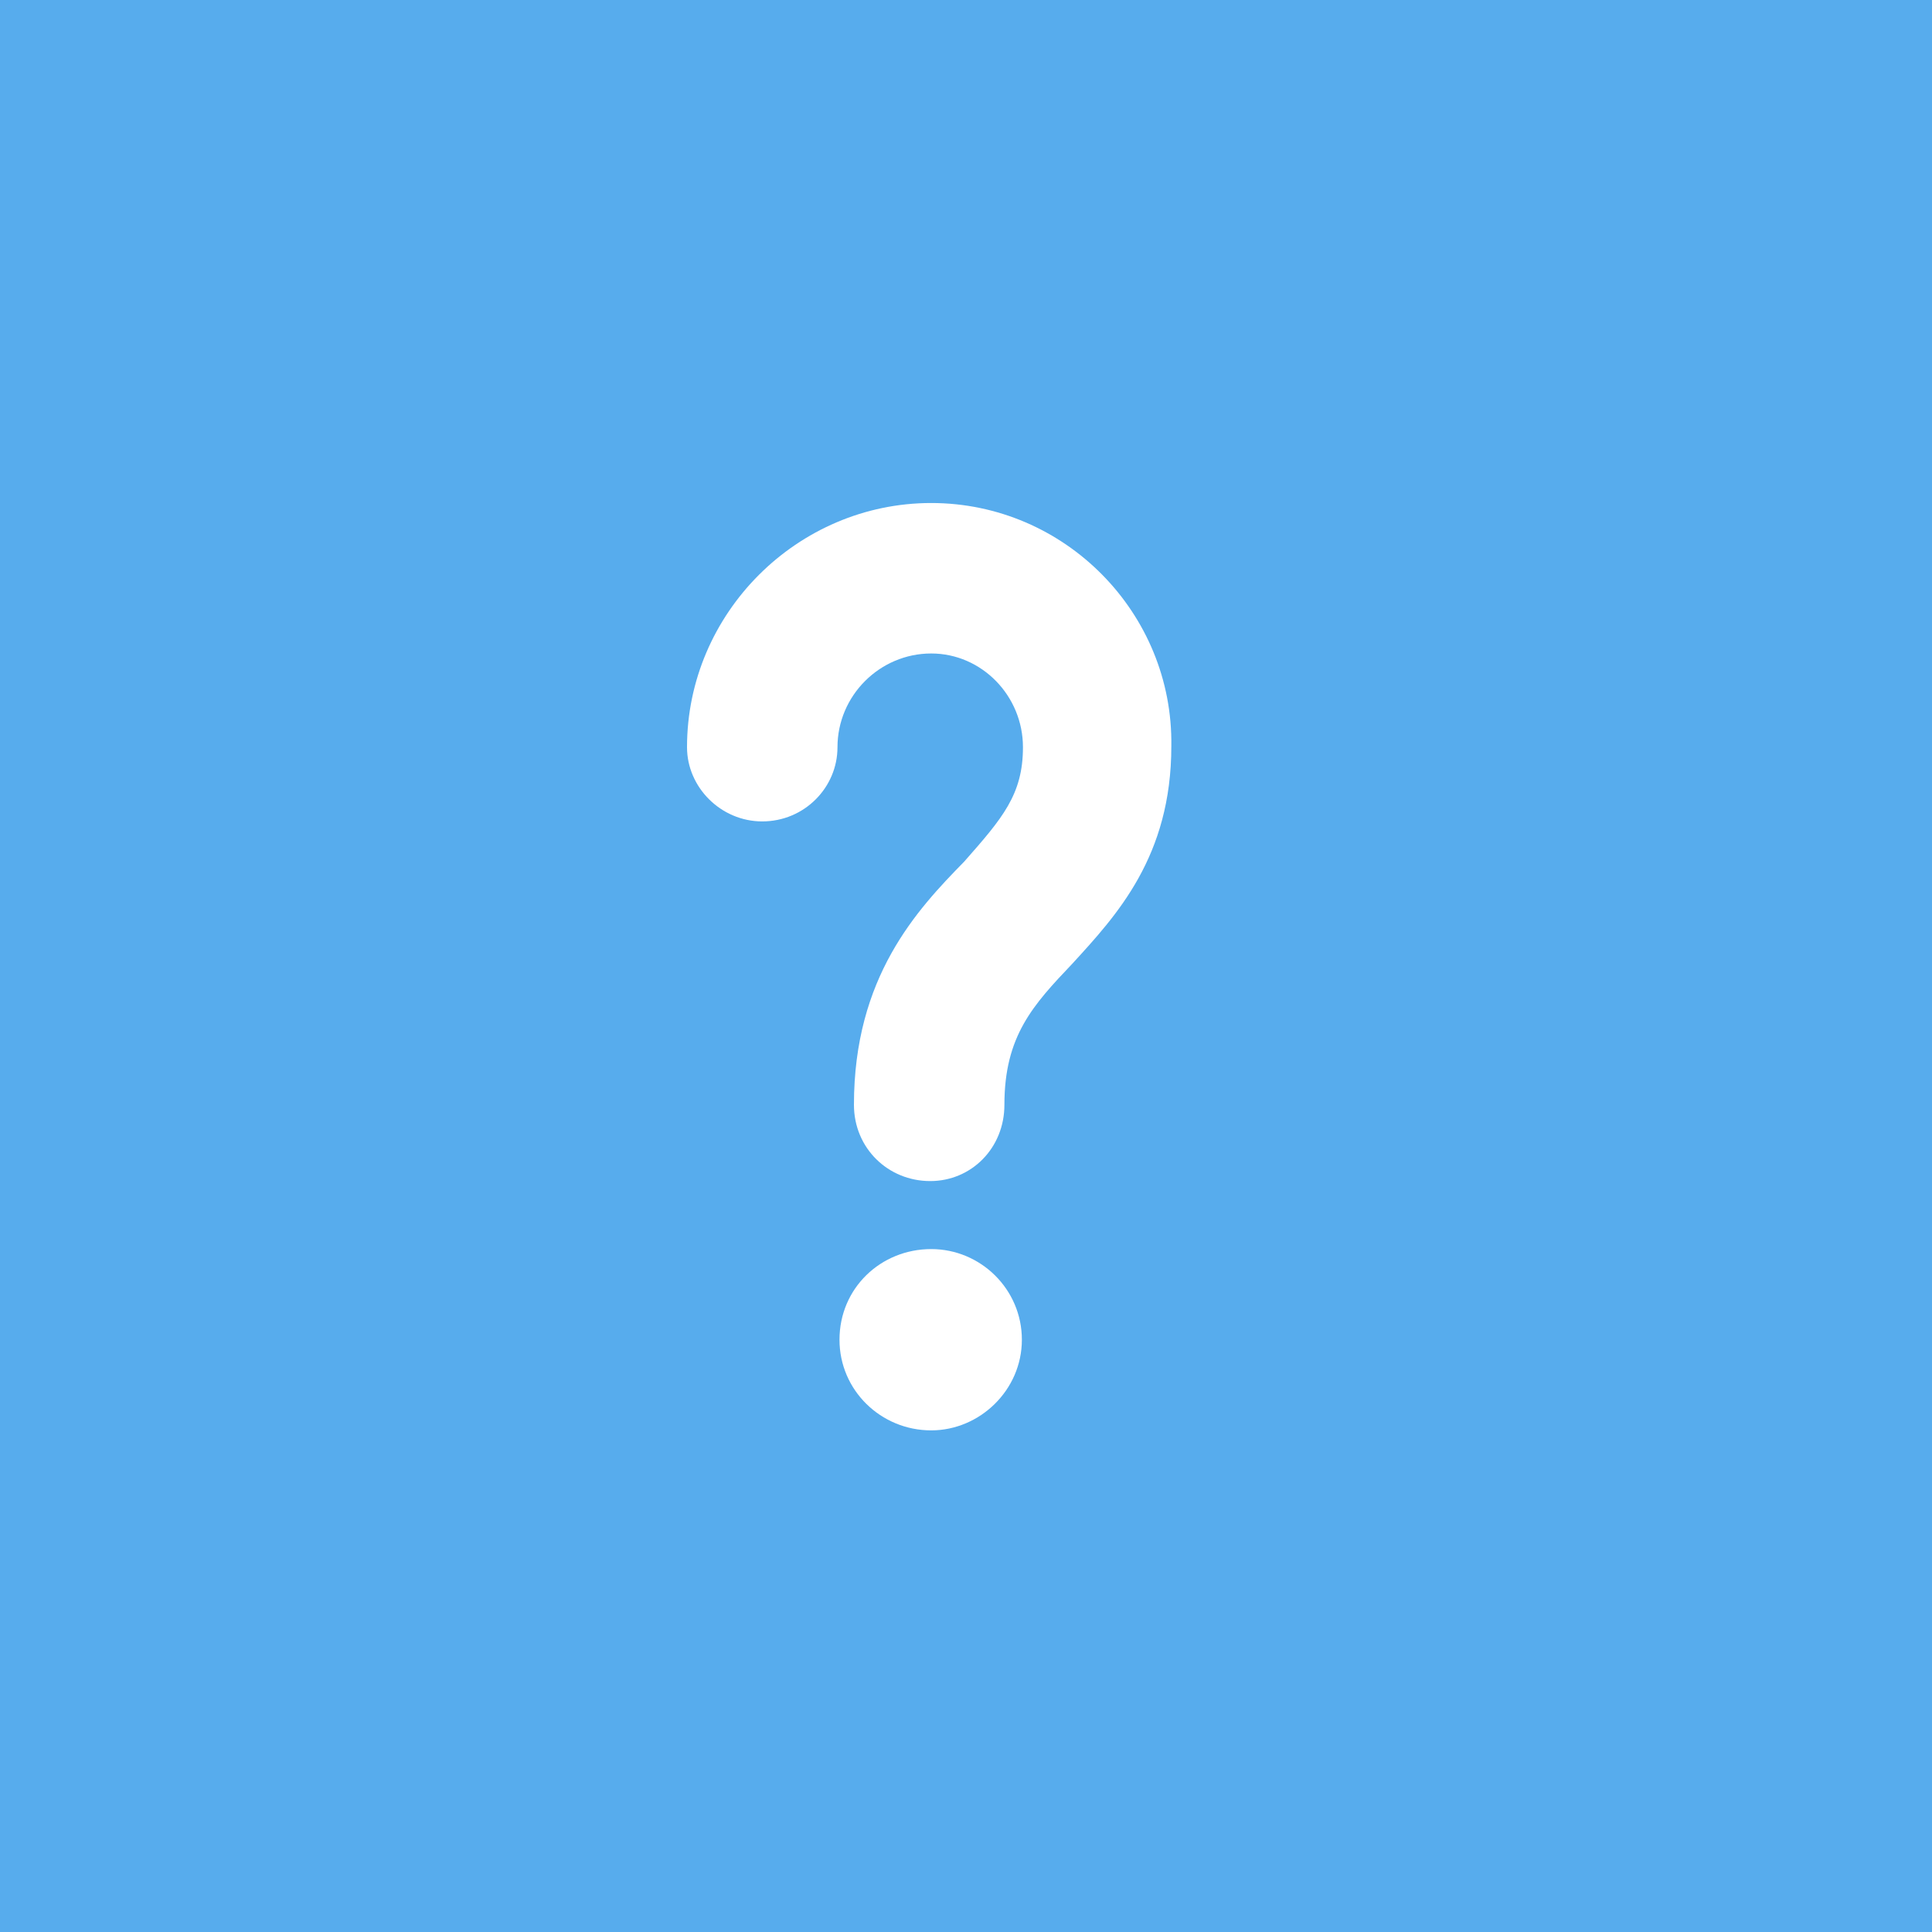 <?xml version="1.0" encoding="UTF-8" standalone="no"?>
<svg width="25px" height="25px" viewBox="0 0 25 25" version="1.1" xmlns="http://www.w3.org/2000/svg" xmlns:xlink="http://www.w3.org/1999/xlink" xmlns:sketch="http://www.bohemiancoding.com/sketch/ns">
    <!-- Generator: Sketch 3.3.3 (12081) - http://www.bohemiancoding.com/sketch -->
    <title>Bitmap Copy 5 + Rectangle 62 Copy Copy Copy + Oval 22 + instagram19 Copy Copy Copy Copy Copy Copy Copy Copy Copy Copy Copy Copy Copy Copy Copy</title>
    <desc>Created with Sketch.</desc>
    <defs></defs>
    <g id="Page-1" stroke="none" stroke-width="1" fill="none" fill-rule="evenodd" sketch:type="MSPage">
        <g id="Bitmap-Copy-5-+-Rectangle-62-Copy-Copy-Copy-+-Oval-22-+-instagram19-Copy-Copy-Copy-Copy-Copy-Copy-Copy-Copy-Copy-Copy-Copy-Copy-Copy-Copy-Copy" sketch:type="MSLayerGroup">
            <g id="Oval-22-+-instagram19" sketch:type="MSShapeGroup">
                <rect id="Rectangle-108-Copy-5" fill="#57ACED" x="0" y="0" width="25" height="25"></rect>
                <path d="M12.05,6.509 C10.317,6.509 8.89,7.936 8.89,9.669 C8.89,10.189 9.33,10.629 9.863,10.629 C10.41,10.629 10.837,10.189 10.837,9.669 C10.837,9.003 11.383,8.456 12.05,8.456 C12.703,8.456 13.237,9.003 13.237,9.669 C13.237,10.283 12.97,10.589 12.477,11.149 C11.863,11.776 11.05,12.643 11.05,14.296 C11.05,14.856 11.49,15.283 12.037,15.283 C12.57,15.283 12.997,14.856 12.997,14.296 C12.997,13.403 13.37,13.003 13.877,12.469 C14.45,11.843 15.157,11.083 15.157,9.656 C15.183,7.936 13.783,6.509 12.05,6.509 L12.05,6.509 L12.05,6.509 Z M12.05,16.163 C11.397,16.163 10.863,16.669 10.863,17.336 C10.863,17.989 11.397,18.509 12.05,18.509 C12.677,18.509 13.223,17.989 13.223,17.336 C13.223,16.683 12.69,16.163 12.05,16.163 L12.05,16.163 Z" id="Shape" fill="#FFFFFF"></path>
            </g>
        </g>
    </g>
</svg>